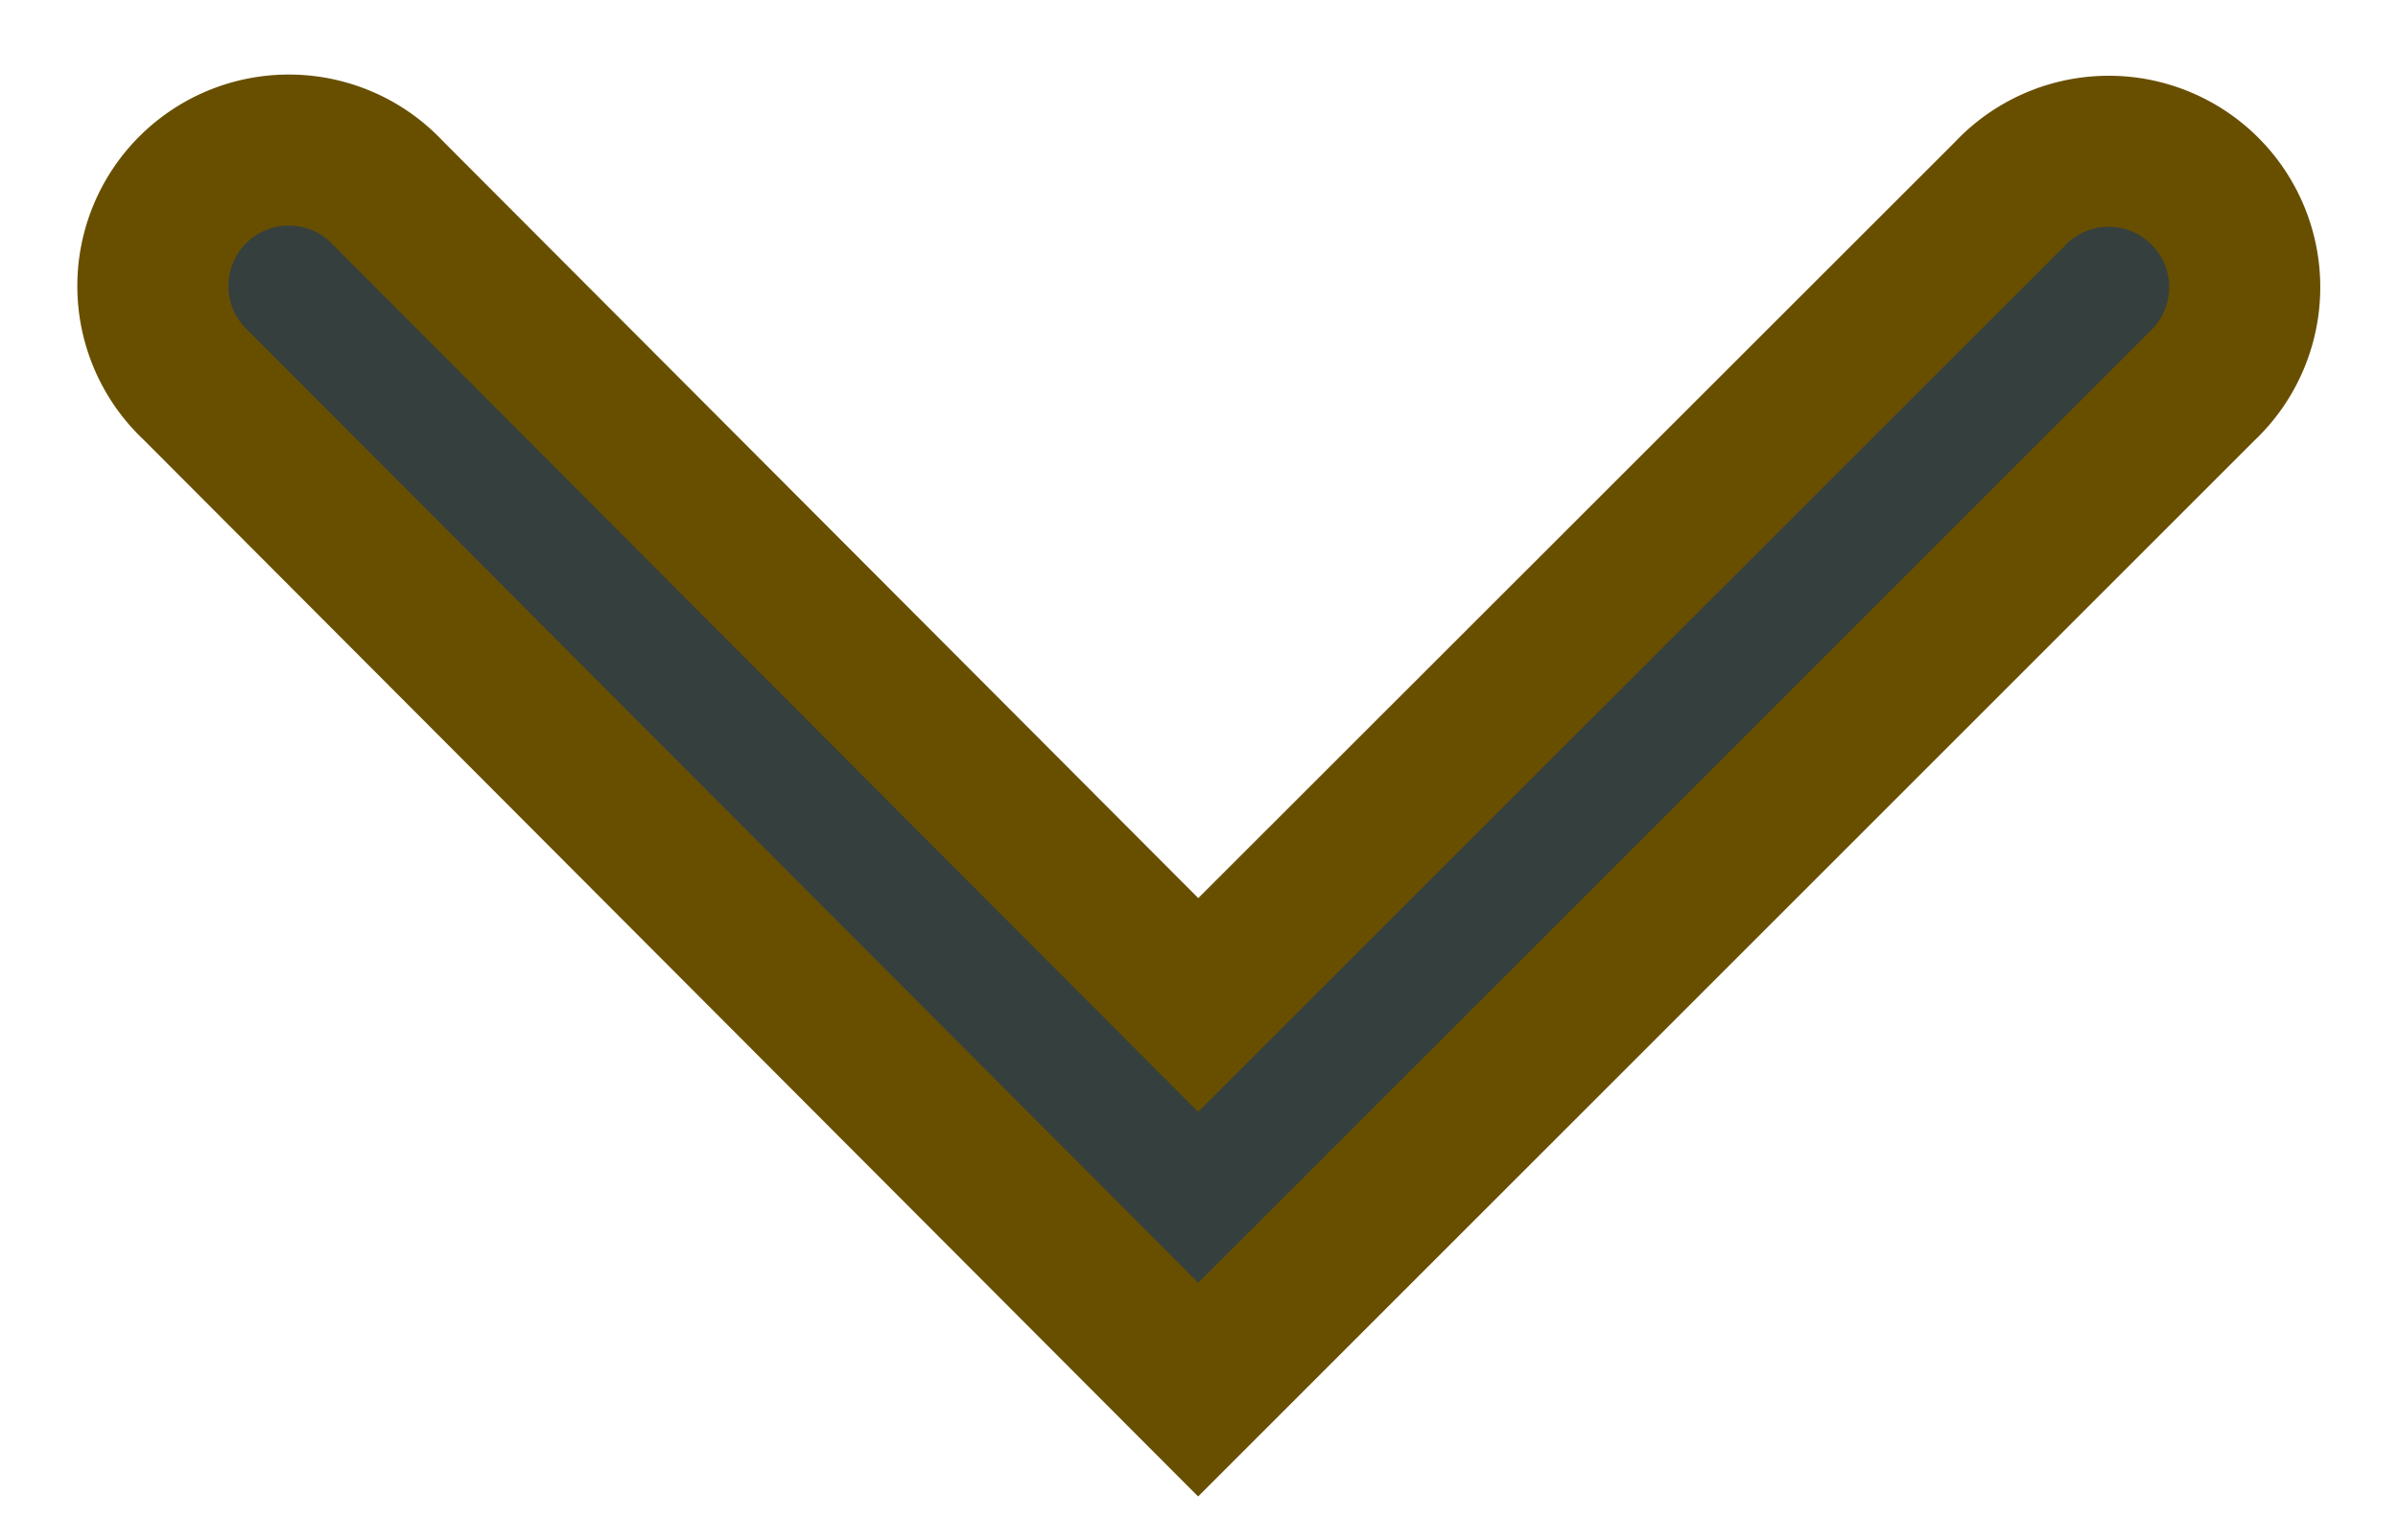 <?xml version="1.0" encoding="UTF-8" standalone="no"?>
<!DOCTYPE svg PUBLIC "-//W3C//DTD SVG 1.0//EN" "http://www.w3.org/TR/2001/REC-SVG-20010904/DTD/svg10.dtd">
<!-- Создано Microsoft Visio 11.0, Экспорт SVG, версия 1.0 download.svg Страница-1 -->
<svg xmlns="http://www.w3.org/2000/svg" xmlns:v="http://schemas.microsoft.com/visio/2003/SVGExtensions/" width="0.165in"
		height="0.106in" viewBox="0 0 11.884 7.647" xml:space="preserve" color-interpolation-filters="sRGB" class="st2">
	<v:documentProperties v:langID="1033" v:metric="true" v:viewMarkup="false"/>

	<style type="text/css">
	<![CDATA[
		.st1 {fill:#353f3e;stroke:#684f00;stroke-linecap:butt;stroke-width:0.75}
		.st2 {fill:none;fill-rule:evenodd;font-size:12;overflow:visible;stroke-linecap:square;stroke-miterlimit:3}
	]]>
	</style>

	<g v:mID="0" v:index="1" v:groupContext="foregroundPage">
		<title>Страница-1</title>
		<v:pageProperties v:drawingScale="1" v:pageScale="1" v:drawingUnits="19" v:shadowOffsetX="9" v:shadowOffsetY="-9"/>
		<g id="shape2-1" v:mID="2" v:groupContext="shape" transform="translate(0.948,-0.75)">
			<title>Лист.2</title>
			<path d="M4.99 5.74 L0.97 1.71 a0.675 0.675 -180 1 0 -0.954 0.954 L4.99 7.65 L9.97 2.67 a0.675 0.675 -180 1 0 -0.954
						 -0.954 L4.99 5.74 Z" class="st1"/>
		</g>
	</g>
</svg>
